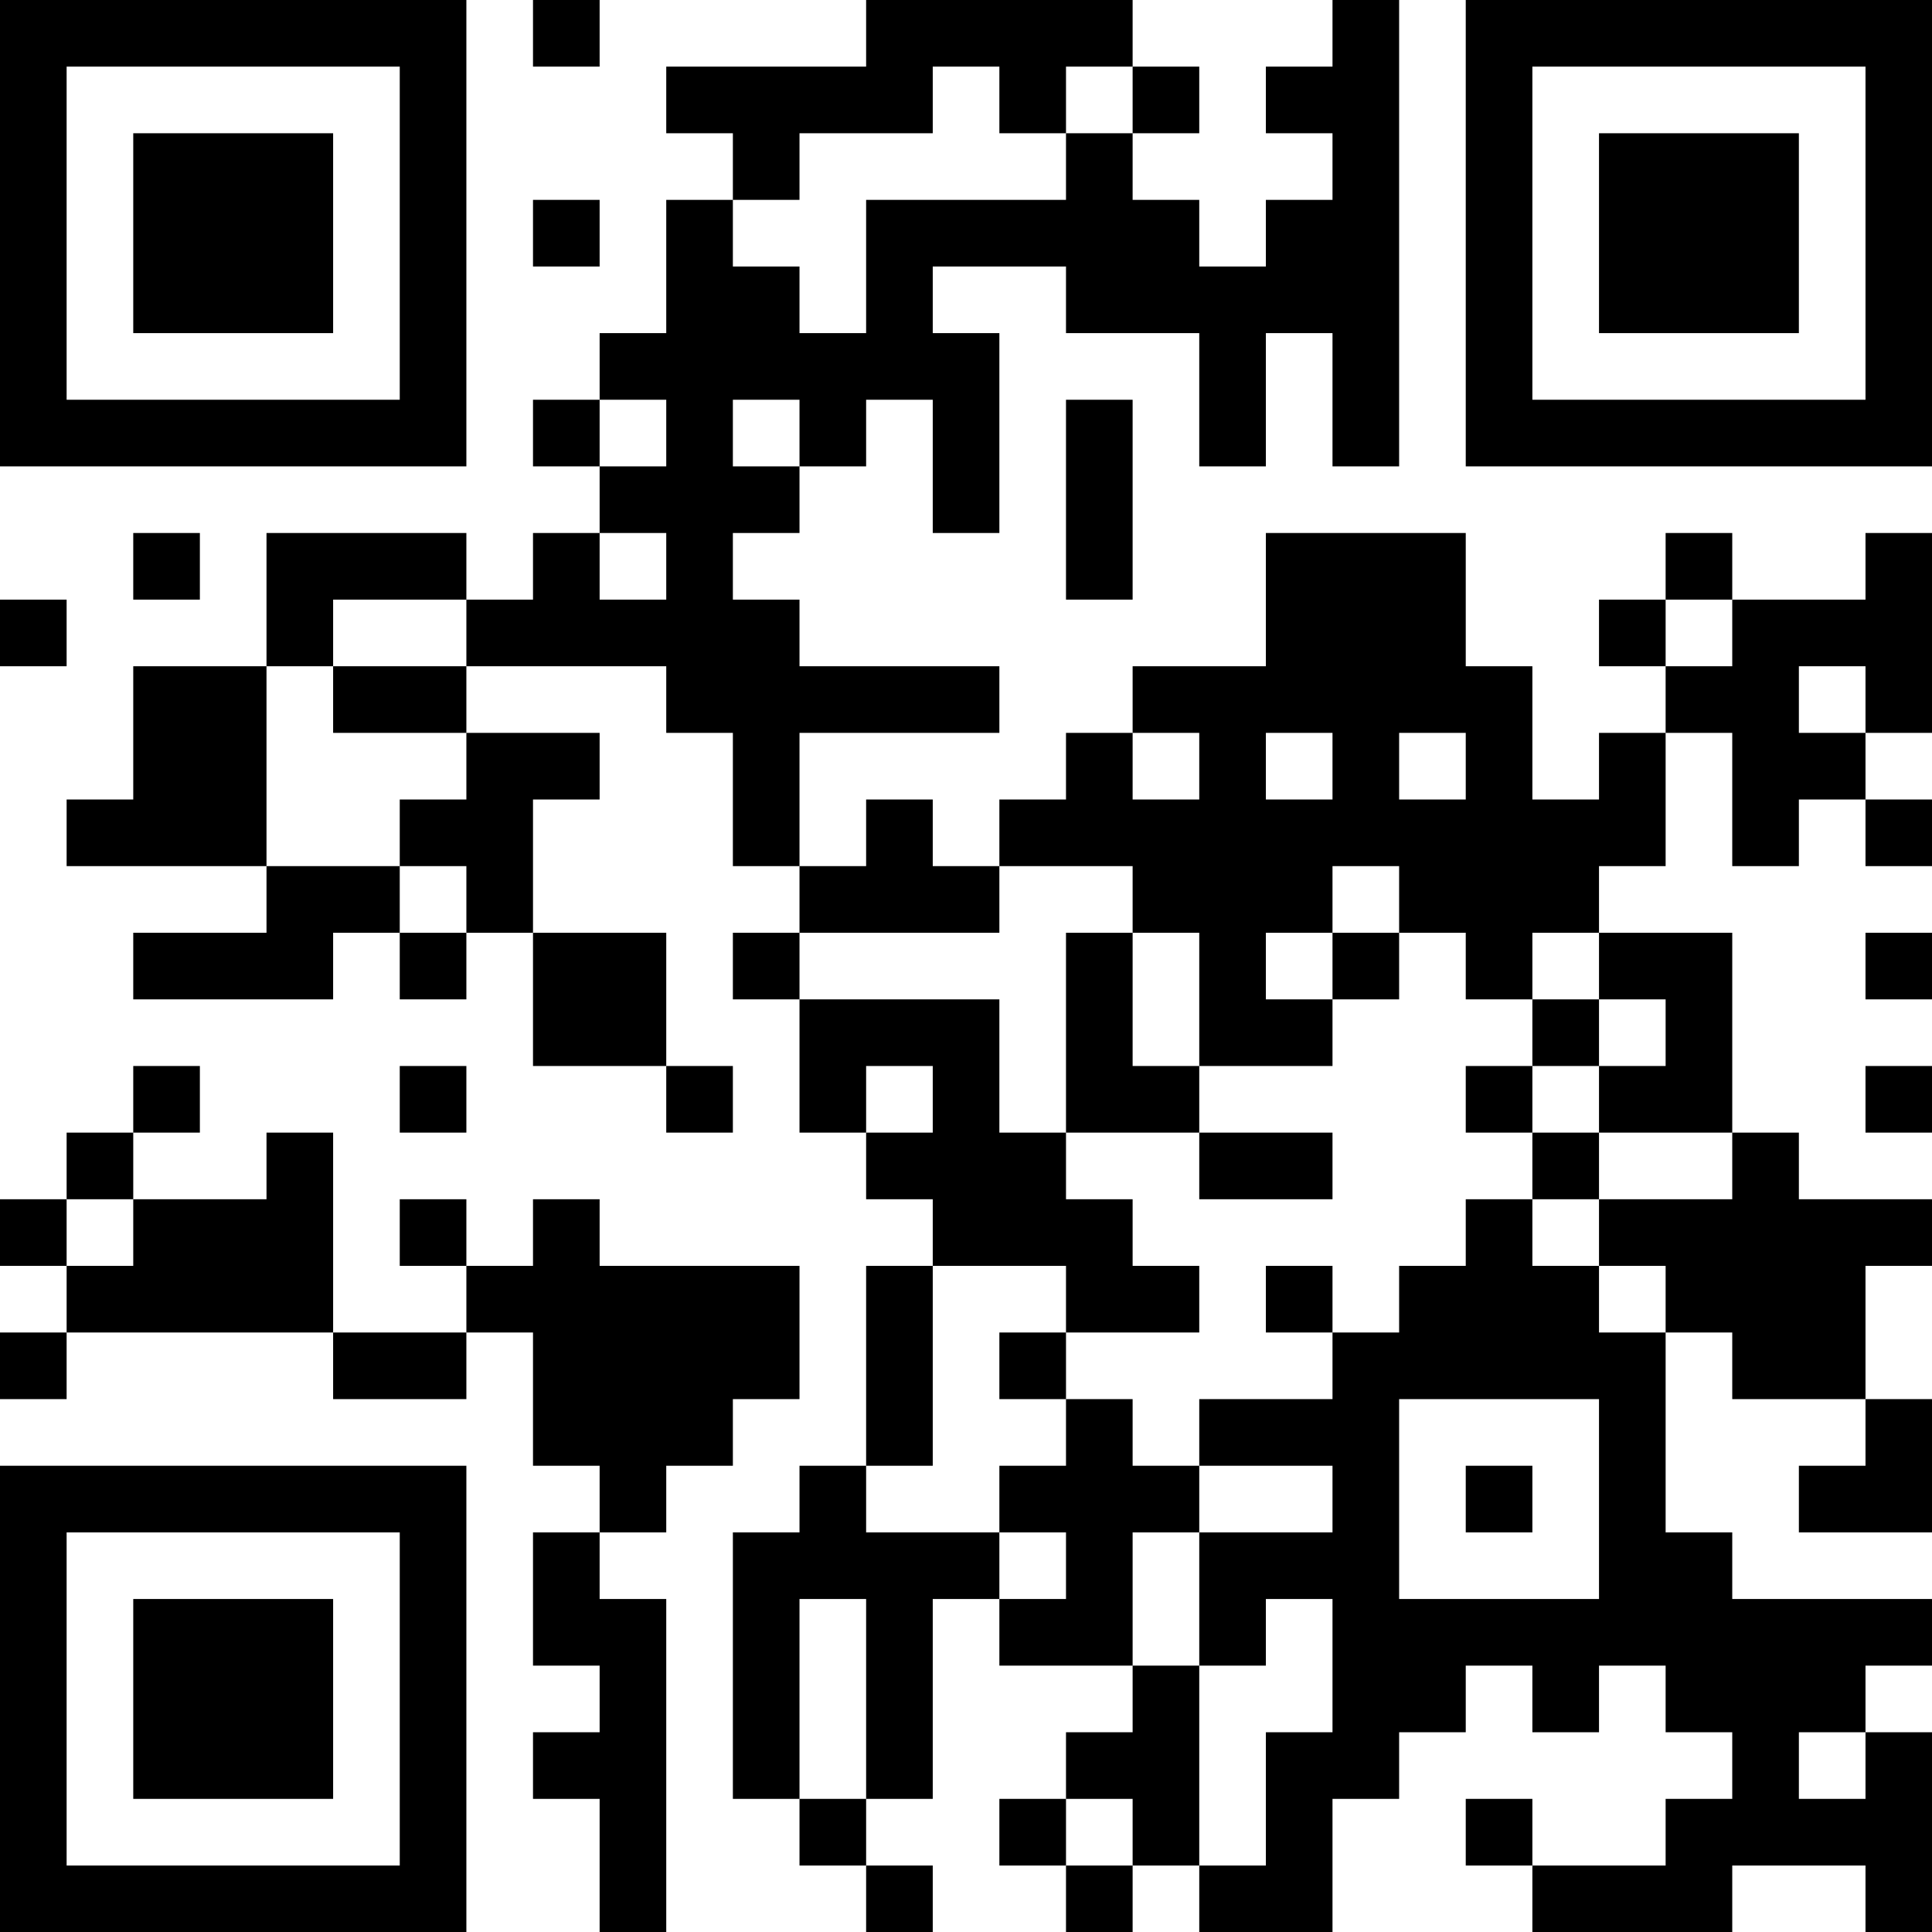 <?xml version="1.0" encoding="UTF-8"?>
<svg xmlns="http://www.w3.org/2000/svg" version="1.1" width="200" height="200" viewBox="0 0 200 200"><rect x="0" y="0" width="200" height="200" fill="#ffffff"/><g transform="scale(6.897)"><g transform="translate(0,0)"><path fill-rule="evenodd" d="M8 0L8 1L9 1L9 0ZM13 0L13 1L10 1L10 2L11 2L11 3L10 3L10 5L9 5L9 6L8 6L8 7L9 7L9 8L8 8L8 9L7 9L7 8L4 8L4 10L2 10L2 12L1 12L1 13L4 13L4 14L2 14L2 15L5 15L5 14L6 14L6 15L7 15L7 14L8 14L8 16L10 16L10 17L11 17L11 16L10 16L10 14L8 14L8 12L9 12L9 11L7 11L7 10L10 10L10 11L11 11L11 13L12 13L12 14L11 14L11 15L12 15L12 17L13 17L13 18L14 18L14 19L13 19L13 22L12 22L12 23L11 23L11 27L12 27L12 28L13 28L13 29L14 29L14 28L13 28L13 27L14 27L14 24L15 24L15 25L17 25L17 26L16 26L16 27L15 27L15 28L16 28L16 29L17 29L17 28L18 28L18 29L20 29L20 27L21 27L21 26L22 26L22 25L23 25L23 26L24 26L24 25L25 25L25 26L26 26L26 27L25 27L25 28L23 28L23 27L22 27L22 28L23 28L23 29L26 29L26 28L28 28L28 29L29 29L29 26L28 26L28 25L29 25L29 24L26 24L26 23L25 23L25 20L26 20L26 21L28 21L28 22L27 22L27 23L29 23L29 21L28 21L28 19L29 19L29 18L27 18L27 17L26 17L26 14L24 14L24 13L25 13L25 11L26 11L26 13L27 13L27 12L28 12L28 13L29 13L29 12L28 12L28 11L29 11L29 8L28 8L28 9L26 9L26 8L25 8L25 9L24 9L24 10L25 10L25 11L24 11L24 12L23 12L23 10L22 10L22 8L19 8L19 10L17 10L17 11L16 11L16 12L15 12L15 13L14 13L14 12L13 12L13 13L12 13L12 11L15 11L15 10L12 10L12 9L11 9L11 8L12 8L12 7L13 7L13 6L14 6L14 8L15 8L15 5L14 5L14 4L16 4L16 5L18 5L18 7L19 7L19 5L20 5L20 7L21 7L21 0L20 0L20 1L19 1L19 2L20 2L20 3L19 3L19 4L18 4L18 3L17 3L17 2L18 2L18 1L17 1L17 0ZM14 1L14 2L12 2L12 3L11 3L11 4L12 4L12 5L13 5L13 3L16 3L16 2L17 2L17 1L16 1L16 2L15 2L15 1ZM8 3L8 4L9 4L9 3ZM9 6L9 7L10 7L10 6ZM11 6L11 7L12 7L12 6ZM16 6L16 9L17 9L17 6ZM2 8L2 9L3 9L3 8ZM9 8L9 9L10 9L10 8ZM0 9L0 10L1 10L1 9ZM5 9L5 10L4 10L4 13L6 13L6 14L7 14L7 13L6 13L6 12L7 12L7 11L5 11L5 10L7 10L7 9ZM25 9L25 10L26 10L26 9ZM27 10L27 11L28 11L28 10ZM17 11L17 12L18 12L18 11ZM19 11L19 12L20 12L20 11ZM21 11L21 12L22 12L22 11ZM15 13L15 14L12 14L12 15L15 15L15 17L16 17L16 18L17 18L17 19L18 19L18 20L16 20L16 19L14 19L14 22L13 22L13 23L15 23L15 24L16 24L16 23L15 23L15 22L16 22L16 21L17 21L17 22L18 22L18 23L17 23L17 25L18 25L18 28L19 28L19 26L20 26L20 24L19 24L19 25L18 25L18 23L20 23L20 22L18 22L18 21L20 21L20 20L21 20L21 19L22 19L22 18L23 18L23 19L24 19L24 20L25 20L25 19L24 19L24 18L26 18L26 17L24 17L24 16L25 16L25 15L24 15L24 14L23 14L23 15L22 15L22 14L21 14L21 13L20 13L20 14L19 14L19 15L20 15L20 16L18 16L18 14L17 14L17 13ZM16 14L16 17L18 17L18 18L20 18L20 17L18 17L18 16L17 16L17 14ZM20 14L20 15L21 15L21 14ZM28 14L28 15L29 15L29 14ZM23 15L23 16L22 16L22 17L23 17L23 18L24 18L24 17L23 17L23 16L24 16L24 15ZM2 16L2 17L1 17L1 18L0 18L0 19L1 19L1 20L0 20L0 21L1 21L1 20L5 20L5 21L7 21L7 20L8 20L8 22L9 22L9 23L8 23L8 25L9 25L9 26L8 26L8 27L9 27L9 29L10 29L10 24L9 24L9 23L10 23L10 22L11 22L11 21L12 21L12 19L9 19L9 18L8 18L8 19L7 19L7 18L6 18L6 19L7 19L7 20L5 20L5 17L4 17L4 18L2 18L2 17L3 17L3 16ZM6 16L6 17L7 17L7 16ZM13 16L13 17L14 17L14 16ZM28 16L28 17L29 17L29 16ZM1 18L1 19L2 19L2 18ZM19 19L19 20L20 20L20 19ZM15 20L15 21L16 21L16 20ZM21 21L21 24L24 24L24 21ZM22 22L22 23L23 23L23 22ZM12 24L12 27L13 27L13 24ZM27 26L27 27L28 27L28 26ZM16 27L16 28L17 28L17 27ZM0 0L0 7L7 7L7 0ZM1 1L1 6L6 6L6 1ZM2 2L2 5L5 5L5 2ZM22 0L22 7L29 7L29 0ZM23 1L23 6L28 6L28 1ZM24 2L24 5L27 5L27 2ZM0 22L0 29L7 29L7 22ZM1 23L1 28L6 28L6 23ZM2 24L2 27L5 27L5 24Z" fill="#000000"/></g></g></svg>
